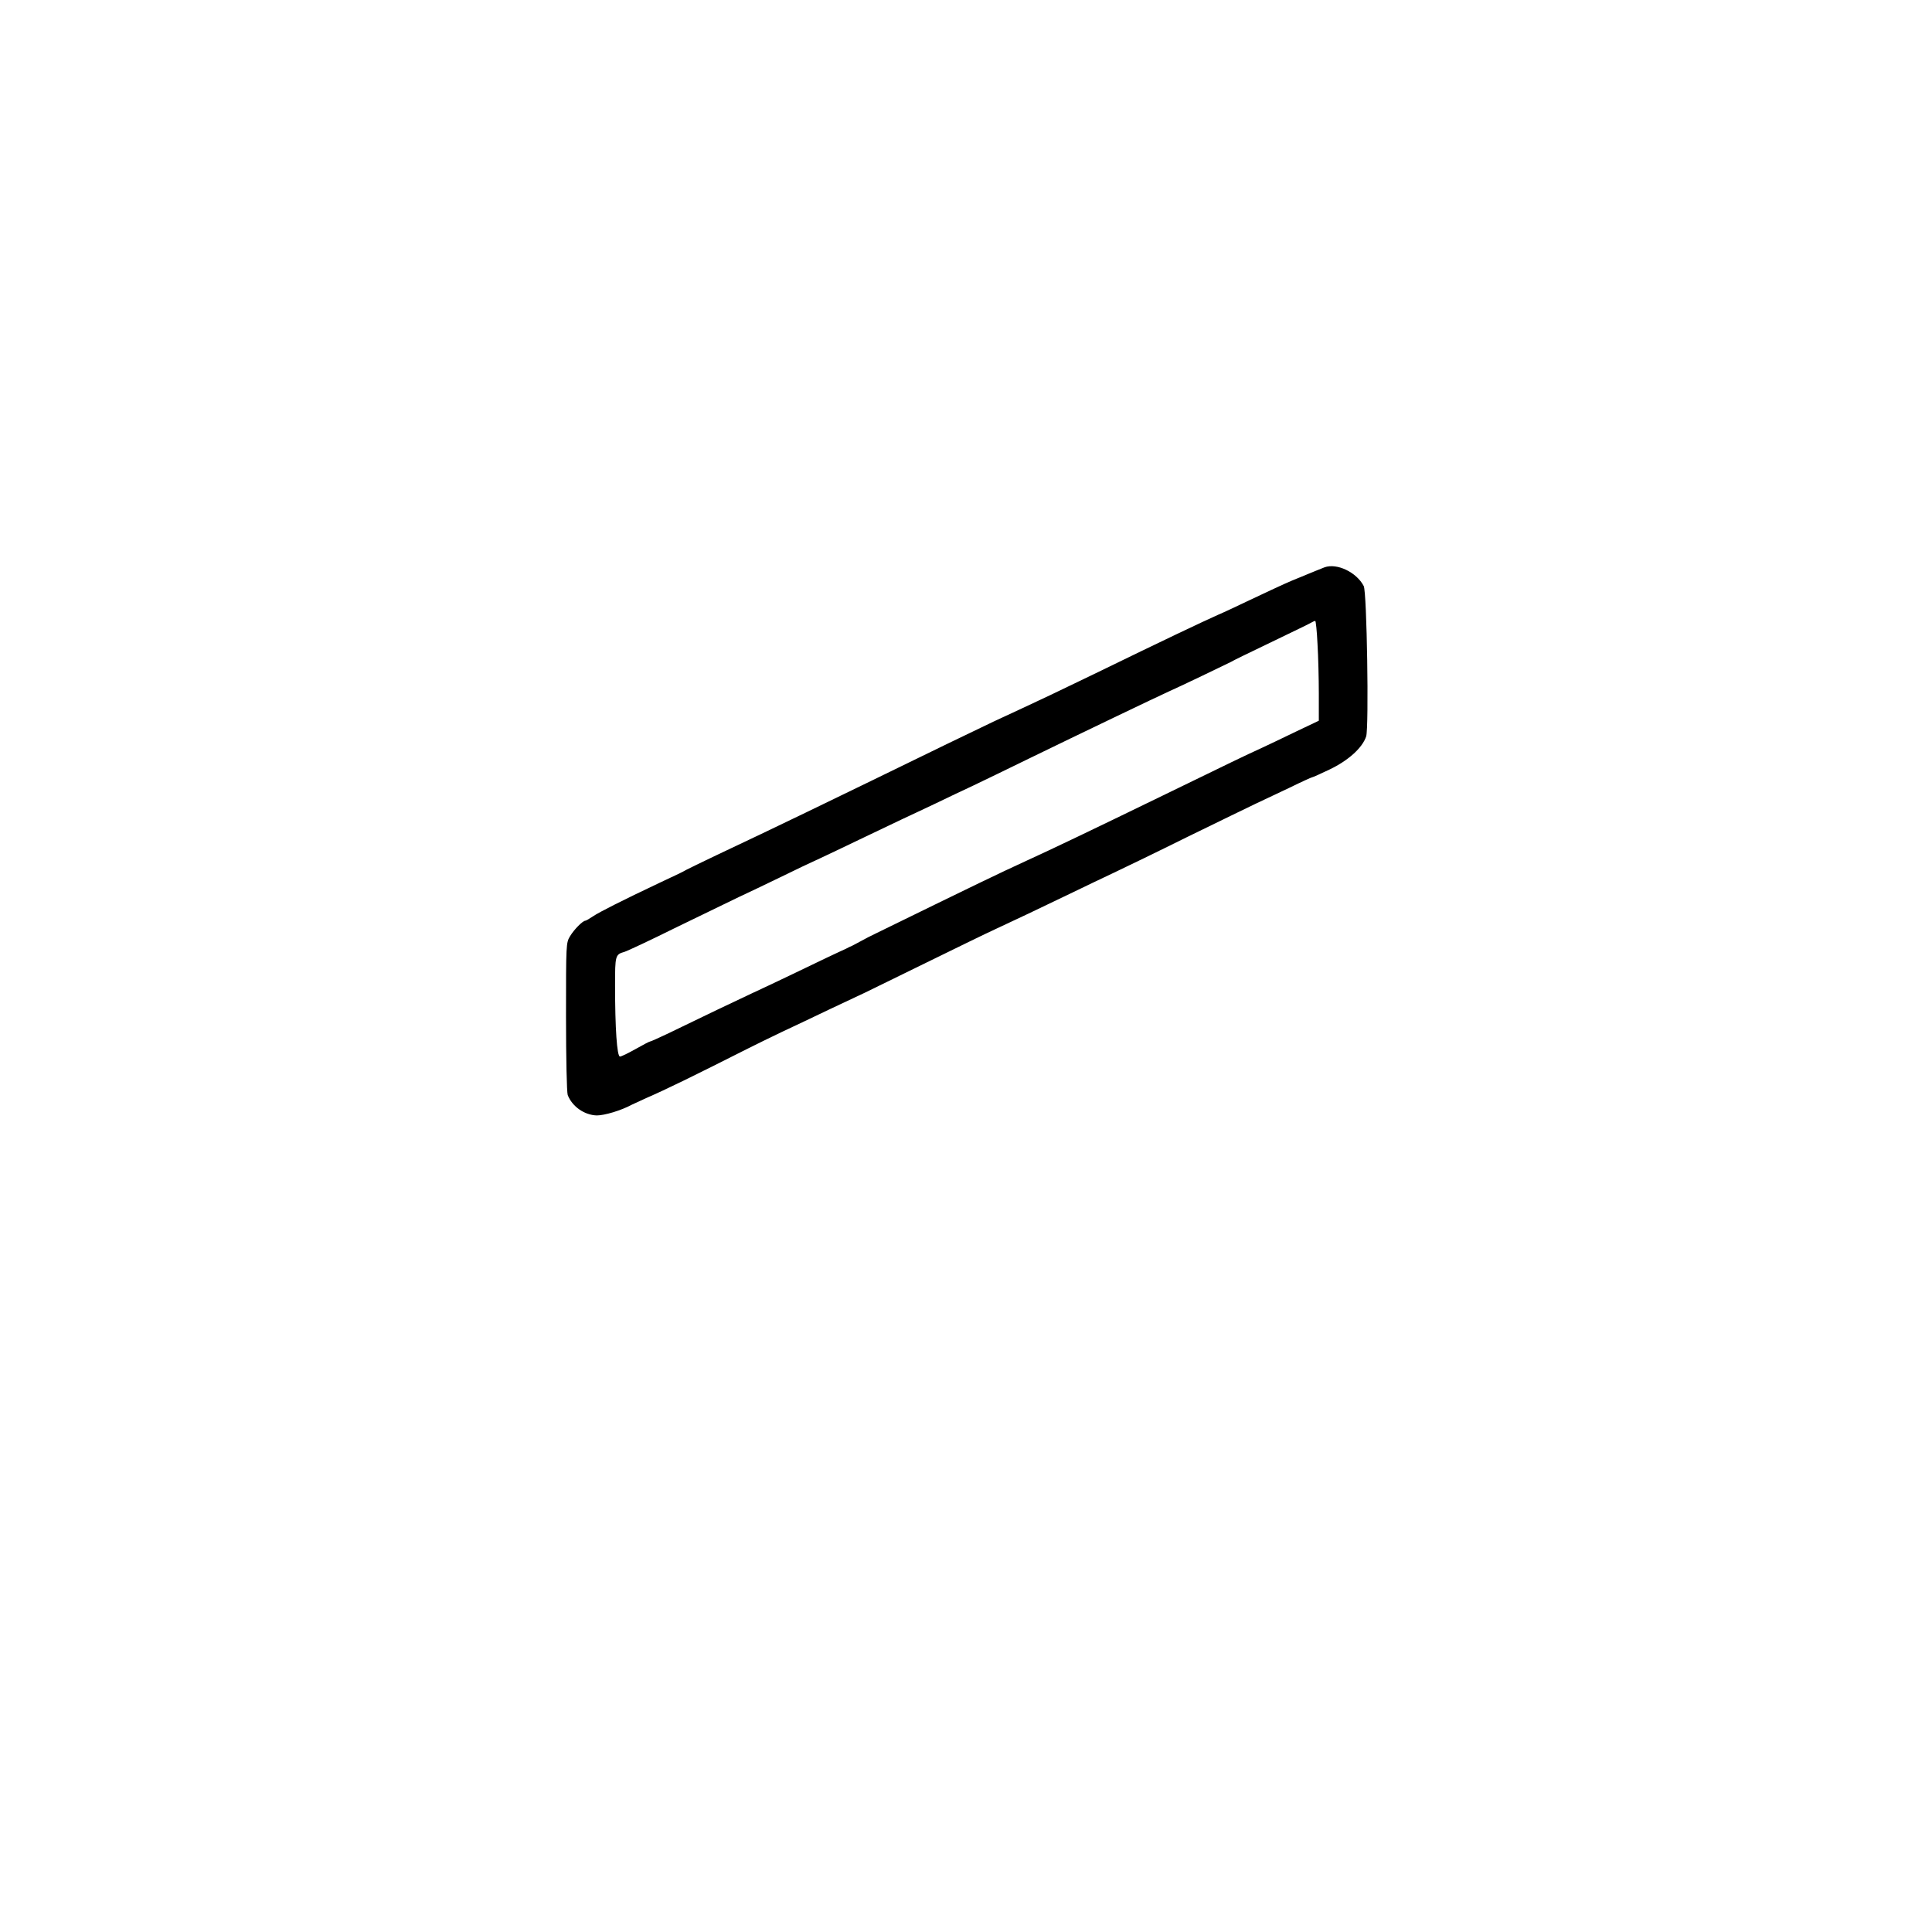<?xml version="1.0" standalone="no"?>
<!DOCTYPE svg PUBLIC "-//W3C//DTD SVG 20010904//EN"
 "http://www.w3.org/TR/2001/REC-SVG-20010904/DTD/svg10.dtd">
<svg version="1.0" xmlns="http://www.w3.org/2000/svg"
 width="1024pt" height="1024pt" viewBox="0 0 1024 1024"
 preserveAspectRatio="xMidYMid meet">
<g transform="translate(0,1024) scale(0.1,-0.1)"
fill="#000000" stroke="none">
<path d="M7020 7233 c-8 -3 -28 -11 -45 -18 -16 -7 -55 -22 -85 -35 -60 -24
-74 -30 -265 -120 -71 -34 -148 -70 -170 -79 -89 -40 -267 -124 -655 -313
-237 -114 -261 -126 -380 -181 -41 -19 -111 -52 -155 -72 -74 -35 -368 -177
-650 -315 -224 -109 -510 -247 -580 -280 -120 -56 -379 -180 -397 -190 -23
-13 -35 -19 -138 -67 -207 -98 -323 -157 -356 -179 -19 -13 -38 -24 -42 -24
-14 -1 -58 -45 -80 -81 -22 -36 -22 -40 -22 -427 0 -222 4 -401 9 -416 24 -61
88 -106 154 -108 41 0 129 26 186 57 15 7 49 23 76 35 108 47 251 117 540 263
39 20 120 59 180 88 61 28 175 83 255 121 80 38 163 77 185 87 22 11 168 82
325 159 157 77 321 157 365 177 103 48 237 111 400 190 72 35 175 84 230 110
55 26 231 111 390 190 160 78 322 157 360 175 39 18 120 57 182 86 61 30 114
54 117 54 4 0 46 19 94 42 98 47 173 114 193 175 15 48 4 765 -13 797 -38 73
-142 123 -208 99z m-37 -405 c4 -66 7 -186 7 -264 l0 -144 -122 -58 c-68 -33
-154 -74 -193 -92 -71 -32 -147 -69 -515 -248 -372 -181 -594 -287 -715 -342
-163 -75 -256 -120 -800 -386 -27 -13 -63 -31 -80 -41 -16 -9 -38 -20 -47 -25
-10 -4 -26 -12 -35 -17 -10 -4 -56 -26 -103 -48 -47 -23 -137 -66 -200 -96
-63 -30 -151 -72 -195 -92 -75 -35 -262 -124 -451 -216 -45 -21 -84 -39 -88
-39 -4 0 -38 -18 -77 -40 -39 -22 -76 -40 -83 -40 -16 0 -26 152 -26 376 0
160 1 165 50 179 14 4 138 62 275 130 138 67 286 139 330 160 44 20 143 68
220 105 77 38 172 83 210 100 39 18 133 63 210 100 77 37 176 84 220 105 44
20 127 60 185 87 58 28 148 71 200 95 52 25 185 89 295 143 267 130 680 328
740 355 46 20 307 145 330 157 21 12 52 27 270 132 77 37 147 71 155 76 8 5
18 9 21 9 3 1 9 -54 12 -121z"/>
</g>
</svg>
